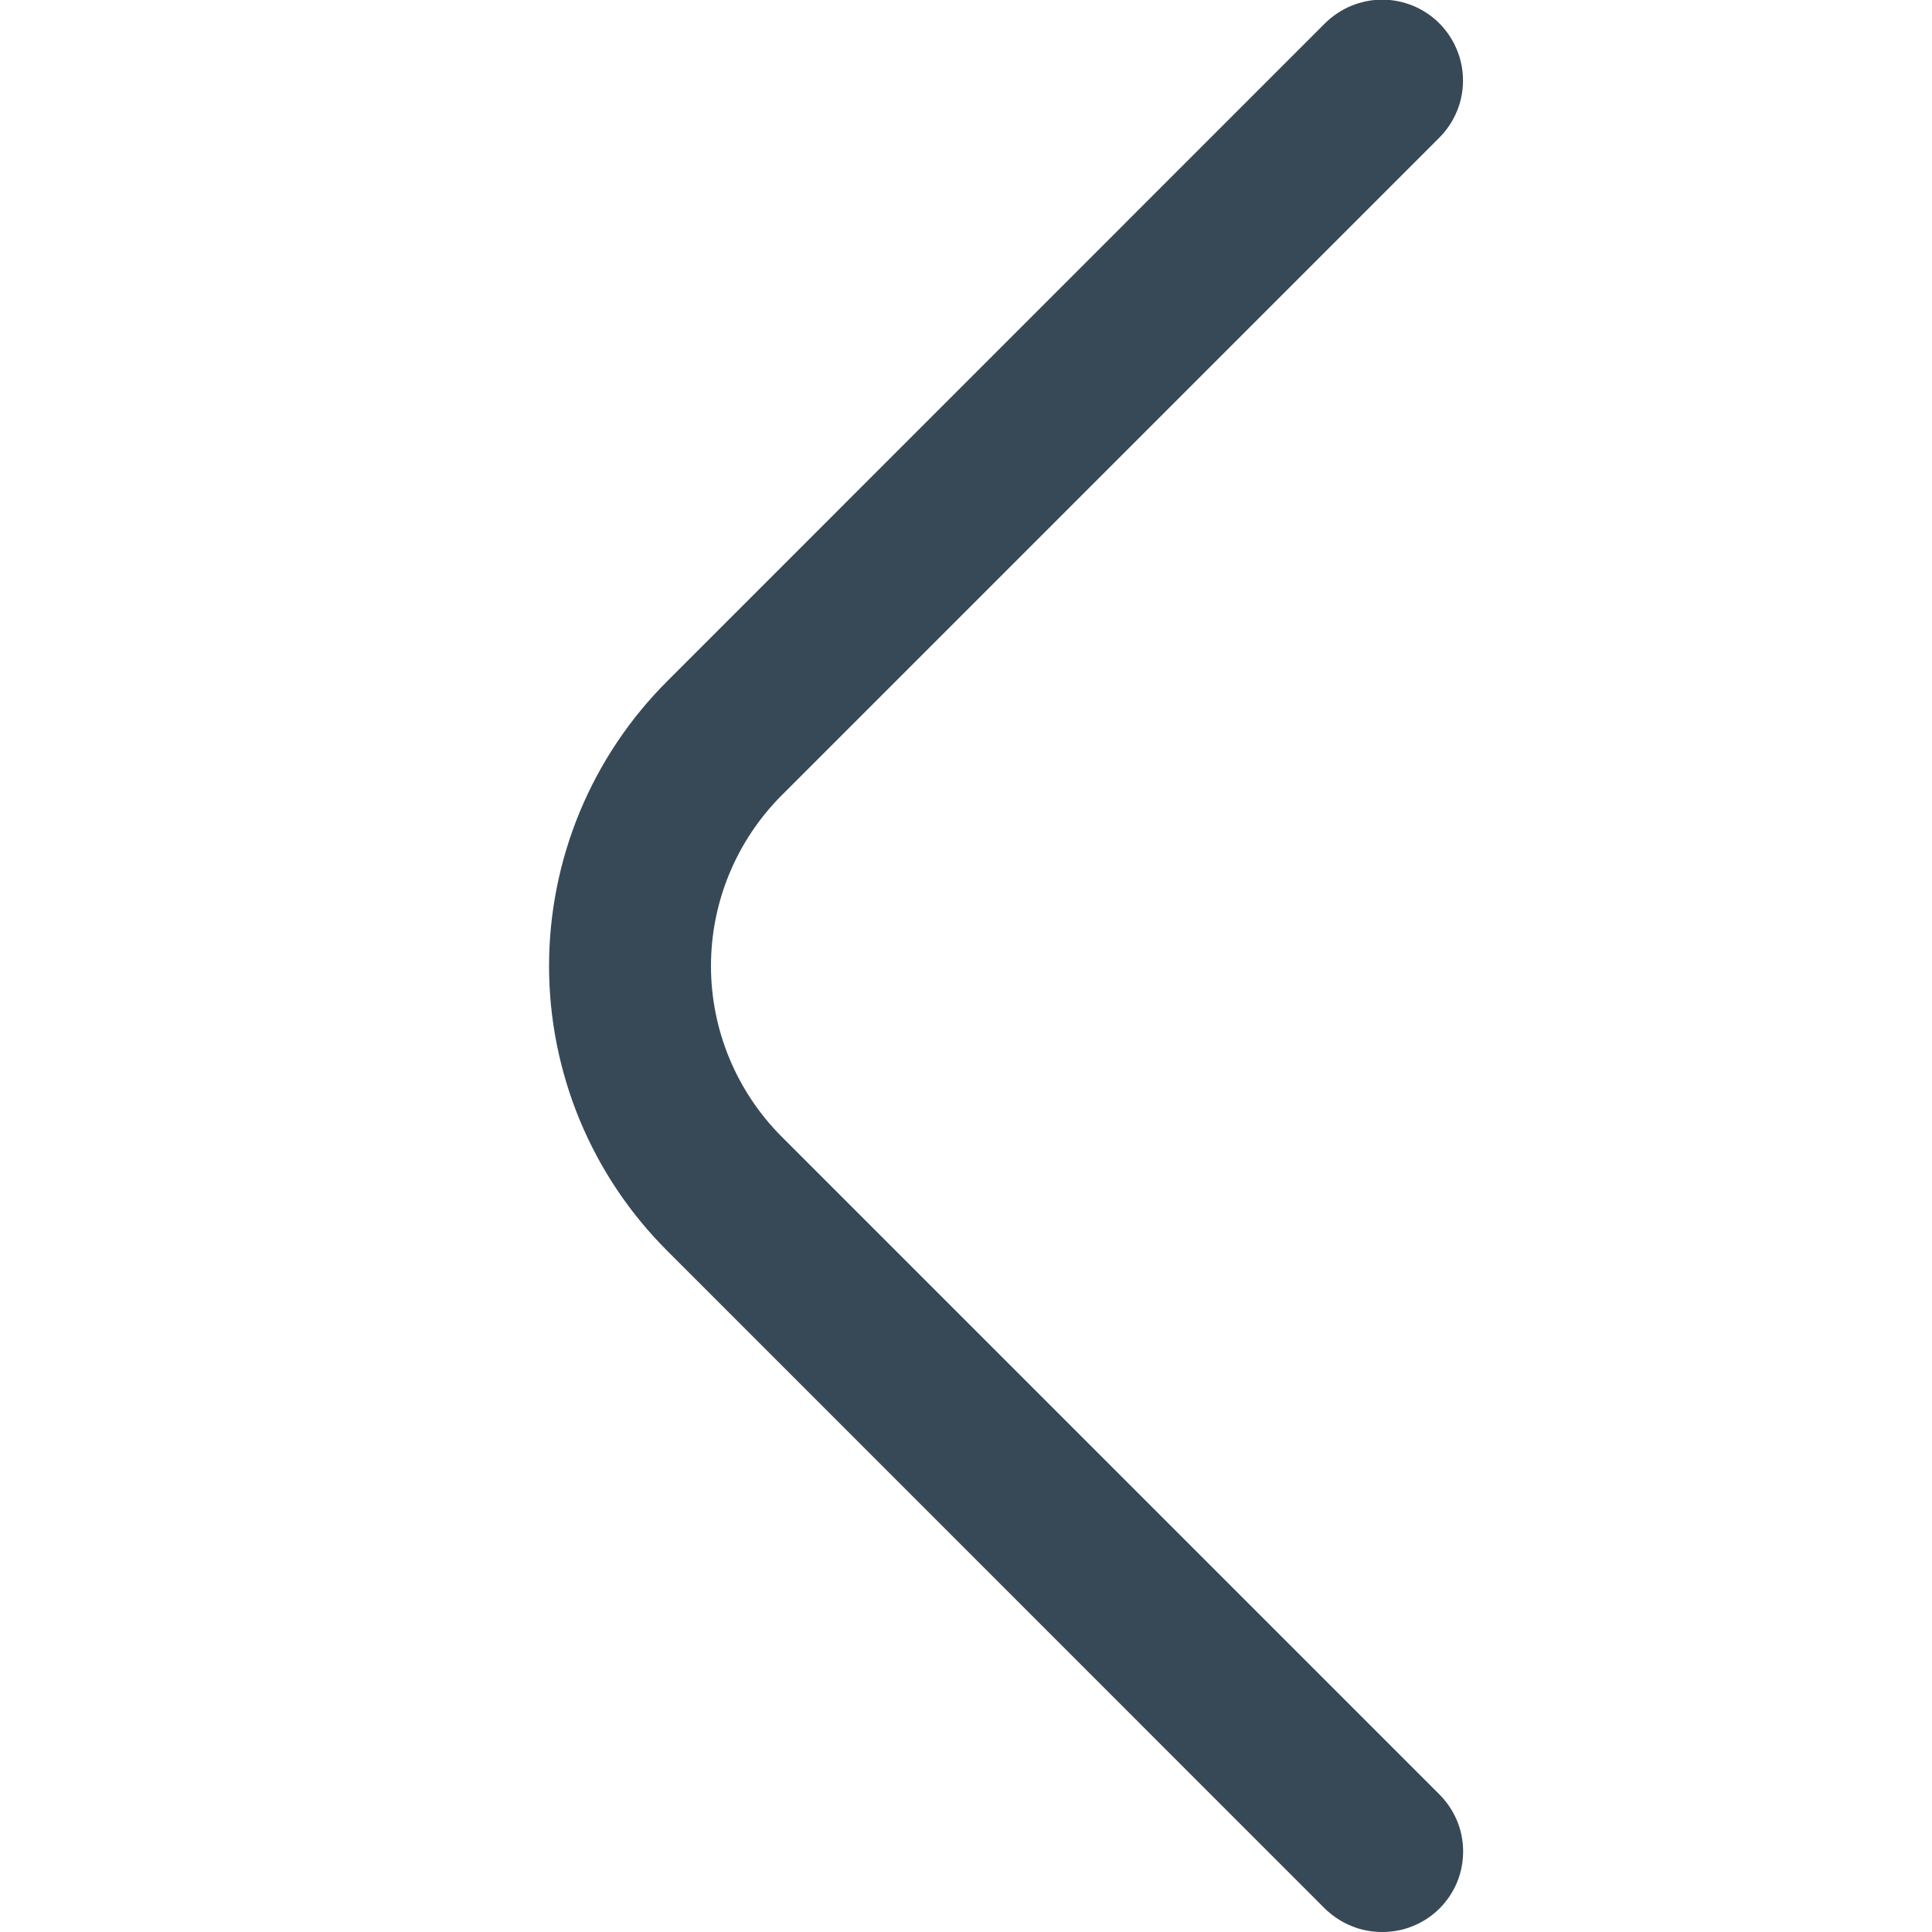 <svg width="16" height="16" viewBox="0 0 16 16" fill="none" xmlns="http://www.w3.org/2000/svg">
<g clip-path="url(#clip0_3315_1624)">
<path d="M11.447 16C11.359 16 11.272 15.984 11.191 15.95C11.11 15.917 11.036 15.868 10.973 15.807L5.527 10.36C5.216 10.05 4.97 9.683 4.802 9.278C4.634 8.873 4.547 8.438 4.547 8C4.547 7.562 4.634 7.127 4.802 6.722C4.97 6.318 5.216 5.95 5.527 5.64L10.973 0.193C11.036 0.131 11.109 0.082 11.191 0.048C11.272 0.015 11.359 -0.003 11.447 -0.003C11.535 -0.003 11.622 0.015 11.703 0.048C11.784 0.082 11.858 0.131 11.92 0.193C11.982 0.256 12.031 0.329 12.065 0.411C12.099 0.492 12.116 0.579 12.116 0.667C12.116 0.755 12.099 0.842 12.065 0.923C12.031 1.004 11.982 1.078 11.92 1.14L6.473 6.587C6.099 6.962 5.888 7.47 5.888 8C5.888 8.53 6.099 9.038 6.473 9.413L11.92 14.86C11.982 14.922 12.032 14.996 12.066 15.077C12.1 15.158 12.117 15.245 12.117 15.333C12.117 15.421 12.1 15.508 12.066 15.59C12.032 15.671 11.982 15.745 11.92 15.807C11.858 15.868 11.784 15.917 11.703 15.95C11.621 15.984 11.534 16 11.447 16Z" fill="#374957"/>
</g>
<defs>
<clipPath id="clip0_3315_1624">
<rect width="16" height="16" fill="white"/>
</clipPath>
</defs>
</svg>
